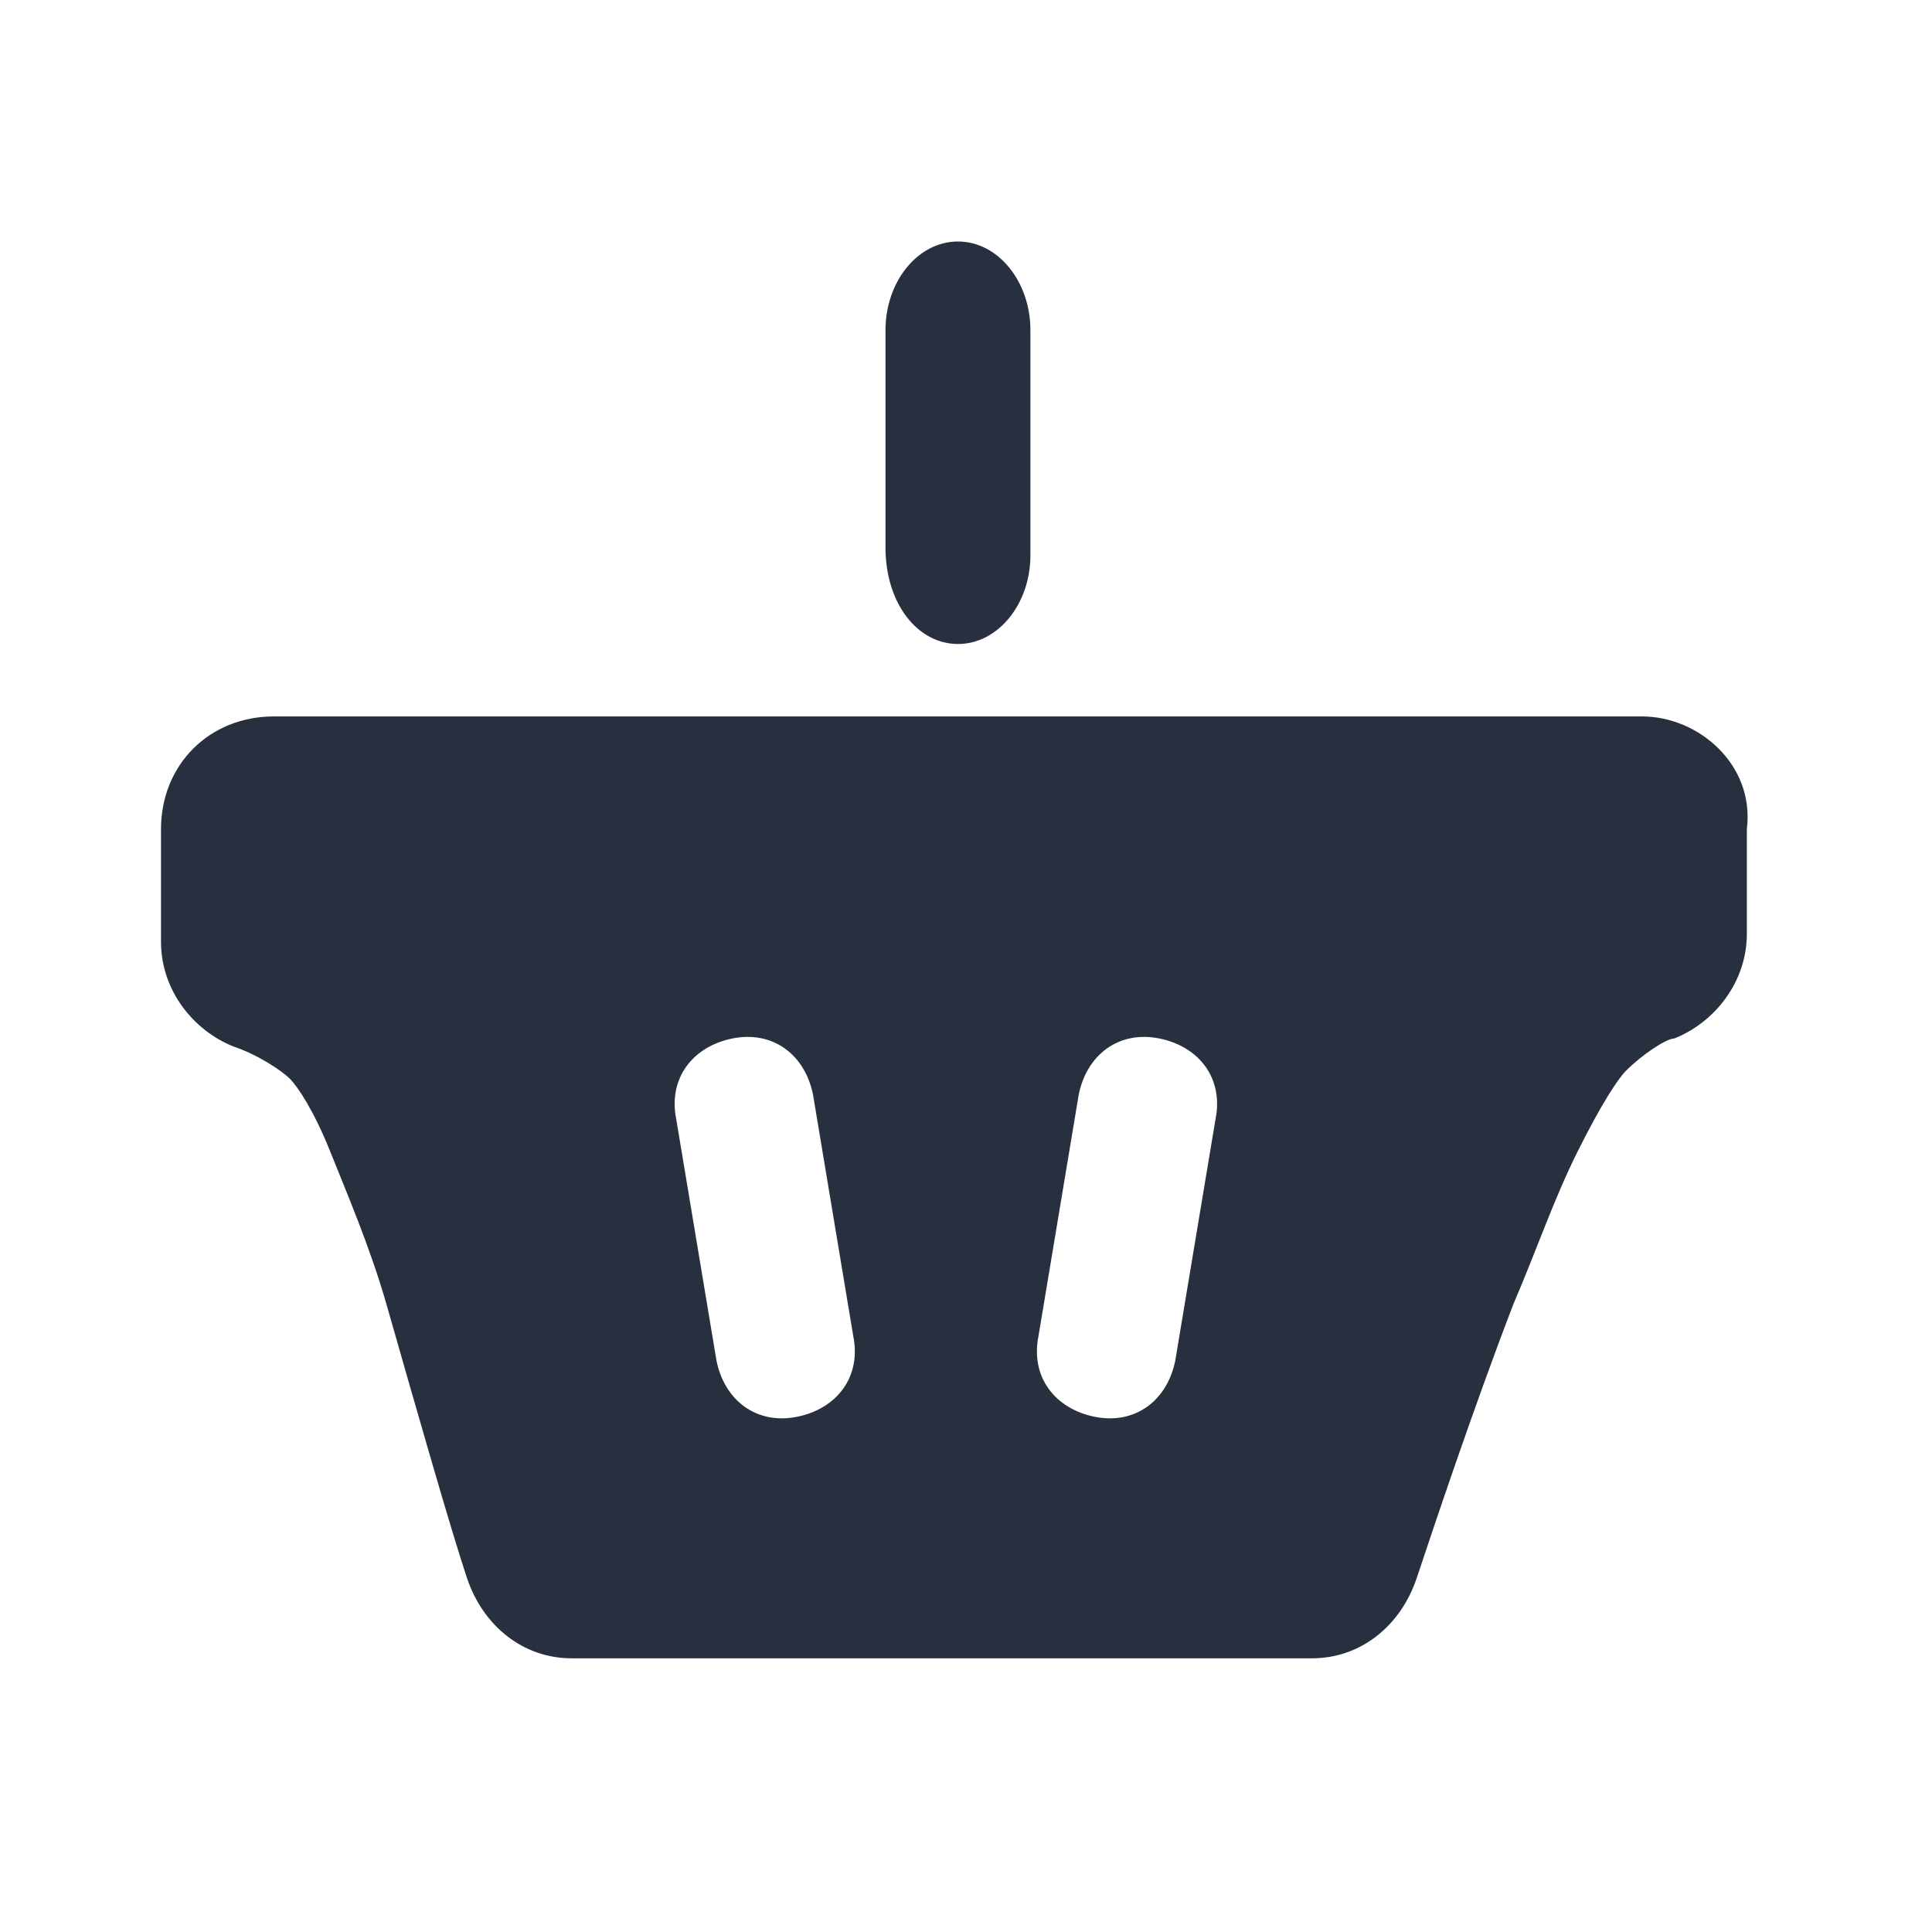 <svg xmlns="http://www.w3.org/2000/svg" width="24" height="24" fill="none"><g fill="#28303F"><path d="M11.9 8c.5 0 .9-.5.9-1.1V4.1c0-.6-.4-1.1-.9-1.1s-.9.5-.9 1.1v2.7c0 .7.4 1.2.9 1.2ZM20.4 8.9h-17c-.8 0-1.4.6-1.4 1.4v1.4c0 .6.4 1.1.9 1.3.3.1.6.3.7.4.1.1.3.4.5.9s.5 1.2.7 1.9c.4 1.4.8 2.8 1 3.4.2.6.7 1 1.3 1h9.2c.6 0 1.1-.4 1.3-1 .2-.6.7-2.1 1.2-3.4.3-.7.5-1.3.8-1.9.3-.6.5-.9.6-1 .2-.2.5-.4.6-.4.5-.2.9-.7.9-1.3v-1.3c.1-.8-.6-1.4-1.3-1.4ZM9.9 17.6c-.5.1-.9-.2-1-.7l-.5-3c-.1-.5.2-.9.7-1 .5-.1.9.2 1 .7l.5 3c.1.5-.2.9-.7 1Zm4.7-.7c-.1.5-.5.8-1 .7-.5-.1-.8-.5-.7-1l.5-3c.1-.5.5-.8 1-.7.5.1.8.5.7 1l-.5 3Z"/></g></svg>